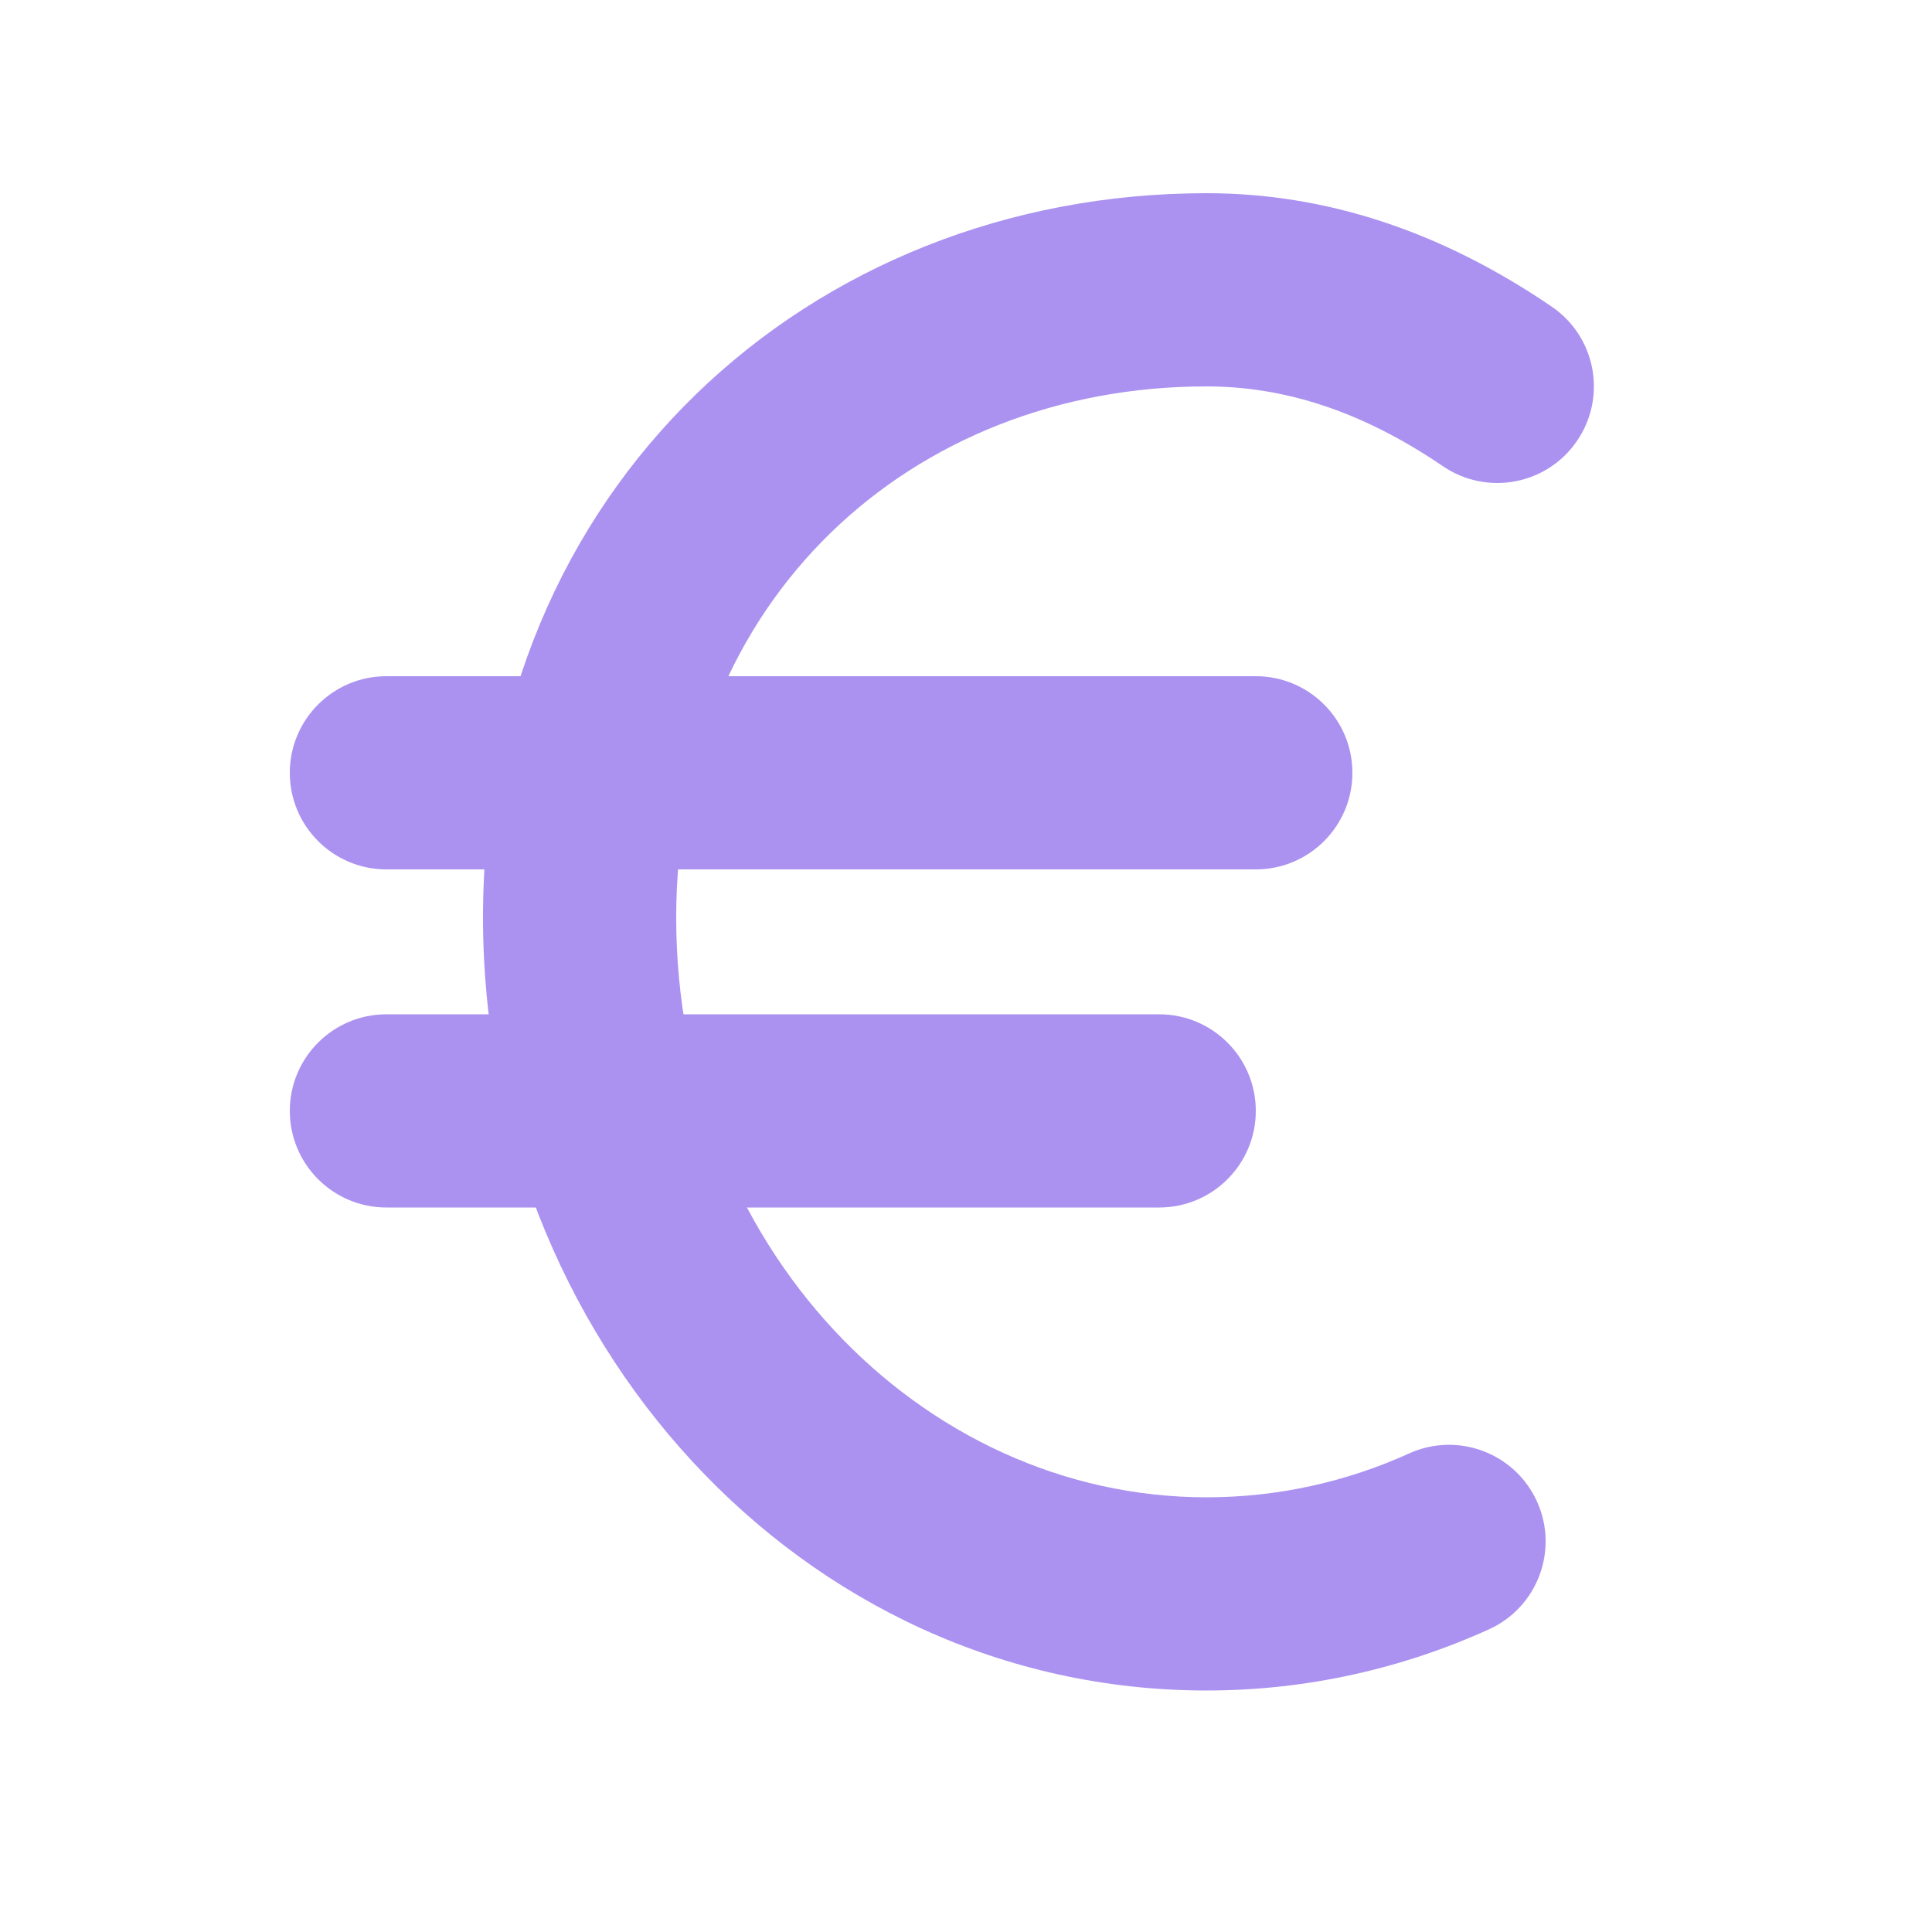 <svg width="20" height="20" viewBox="0 0 20 20" fill="none" xmlns="http://www.w3.org/2000/svg">
<path fill-rule="evenodd" clip-rule="evenodd" d="M12.489 4C9.431 4 7 6.213 7 9.5C7 12.886 9.527 15.5 12.489 15.5C13.232 15.5 13.941 15.339 14.587 15.046C15.09 14.818 15.683 15.041 15.911 15.544C16.139 16.047 15.916 16.639 15.413 16.867C14.515 17.274 13.526 17.5 12.489 17.5C8.283 17.5 5 13.845 5 9.5C5 5.055 8.379 2 12.489 2C13.726 2 14.917 2.393 16.063 3.174C16.52 3.485 16.637 4.107 16.326 4.563C16.015 5.02 15.393 5.137 14.937 4.826C14.079 4.242 13.274 4 12.489 4Z" fill="#AB92F0"/>
<path fill-rule="evenodd" clip-rule="evenodd" d="M3 8C3 7.448 3.448 7 4 7H13C13.552 7 14 7.448 14 8C14 8.552 13.552 9 13 9H4C3.448 9 3 8.552 3 8Z" fill="#AB92F0"/>
<path fill-rule="evenodd" clip-rule="evenodd" d="M3 11.5C3 10.948 3.448 10.5 4 10.5H12C12.552 10.5 13 10.948 13 11.5C13 12.052 12.552 12.5 12 12.5H4C3.448 12.5 3 12.052 3 11.5Z" fill="#AB92F0"/>
</svg>
